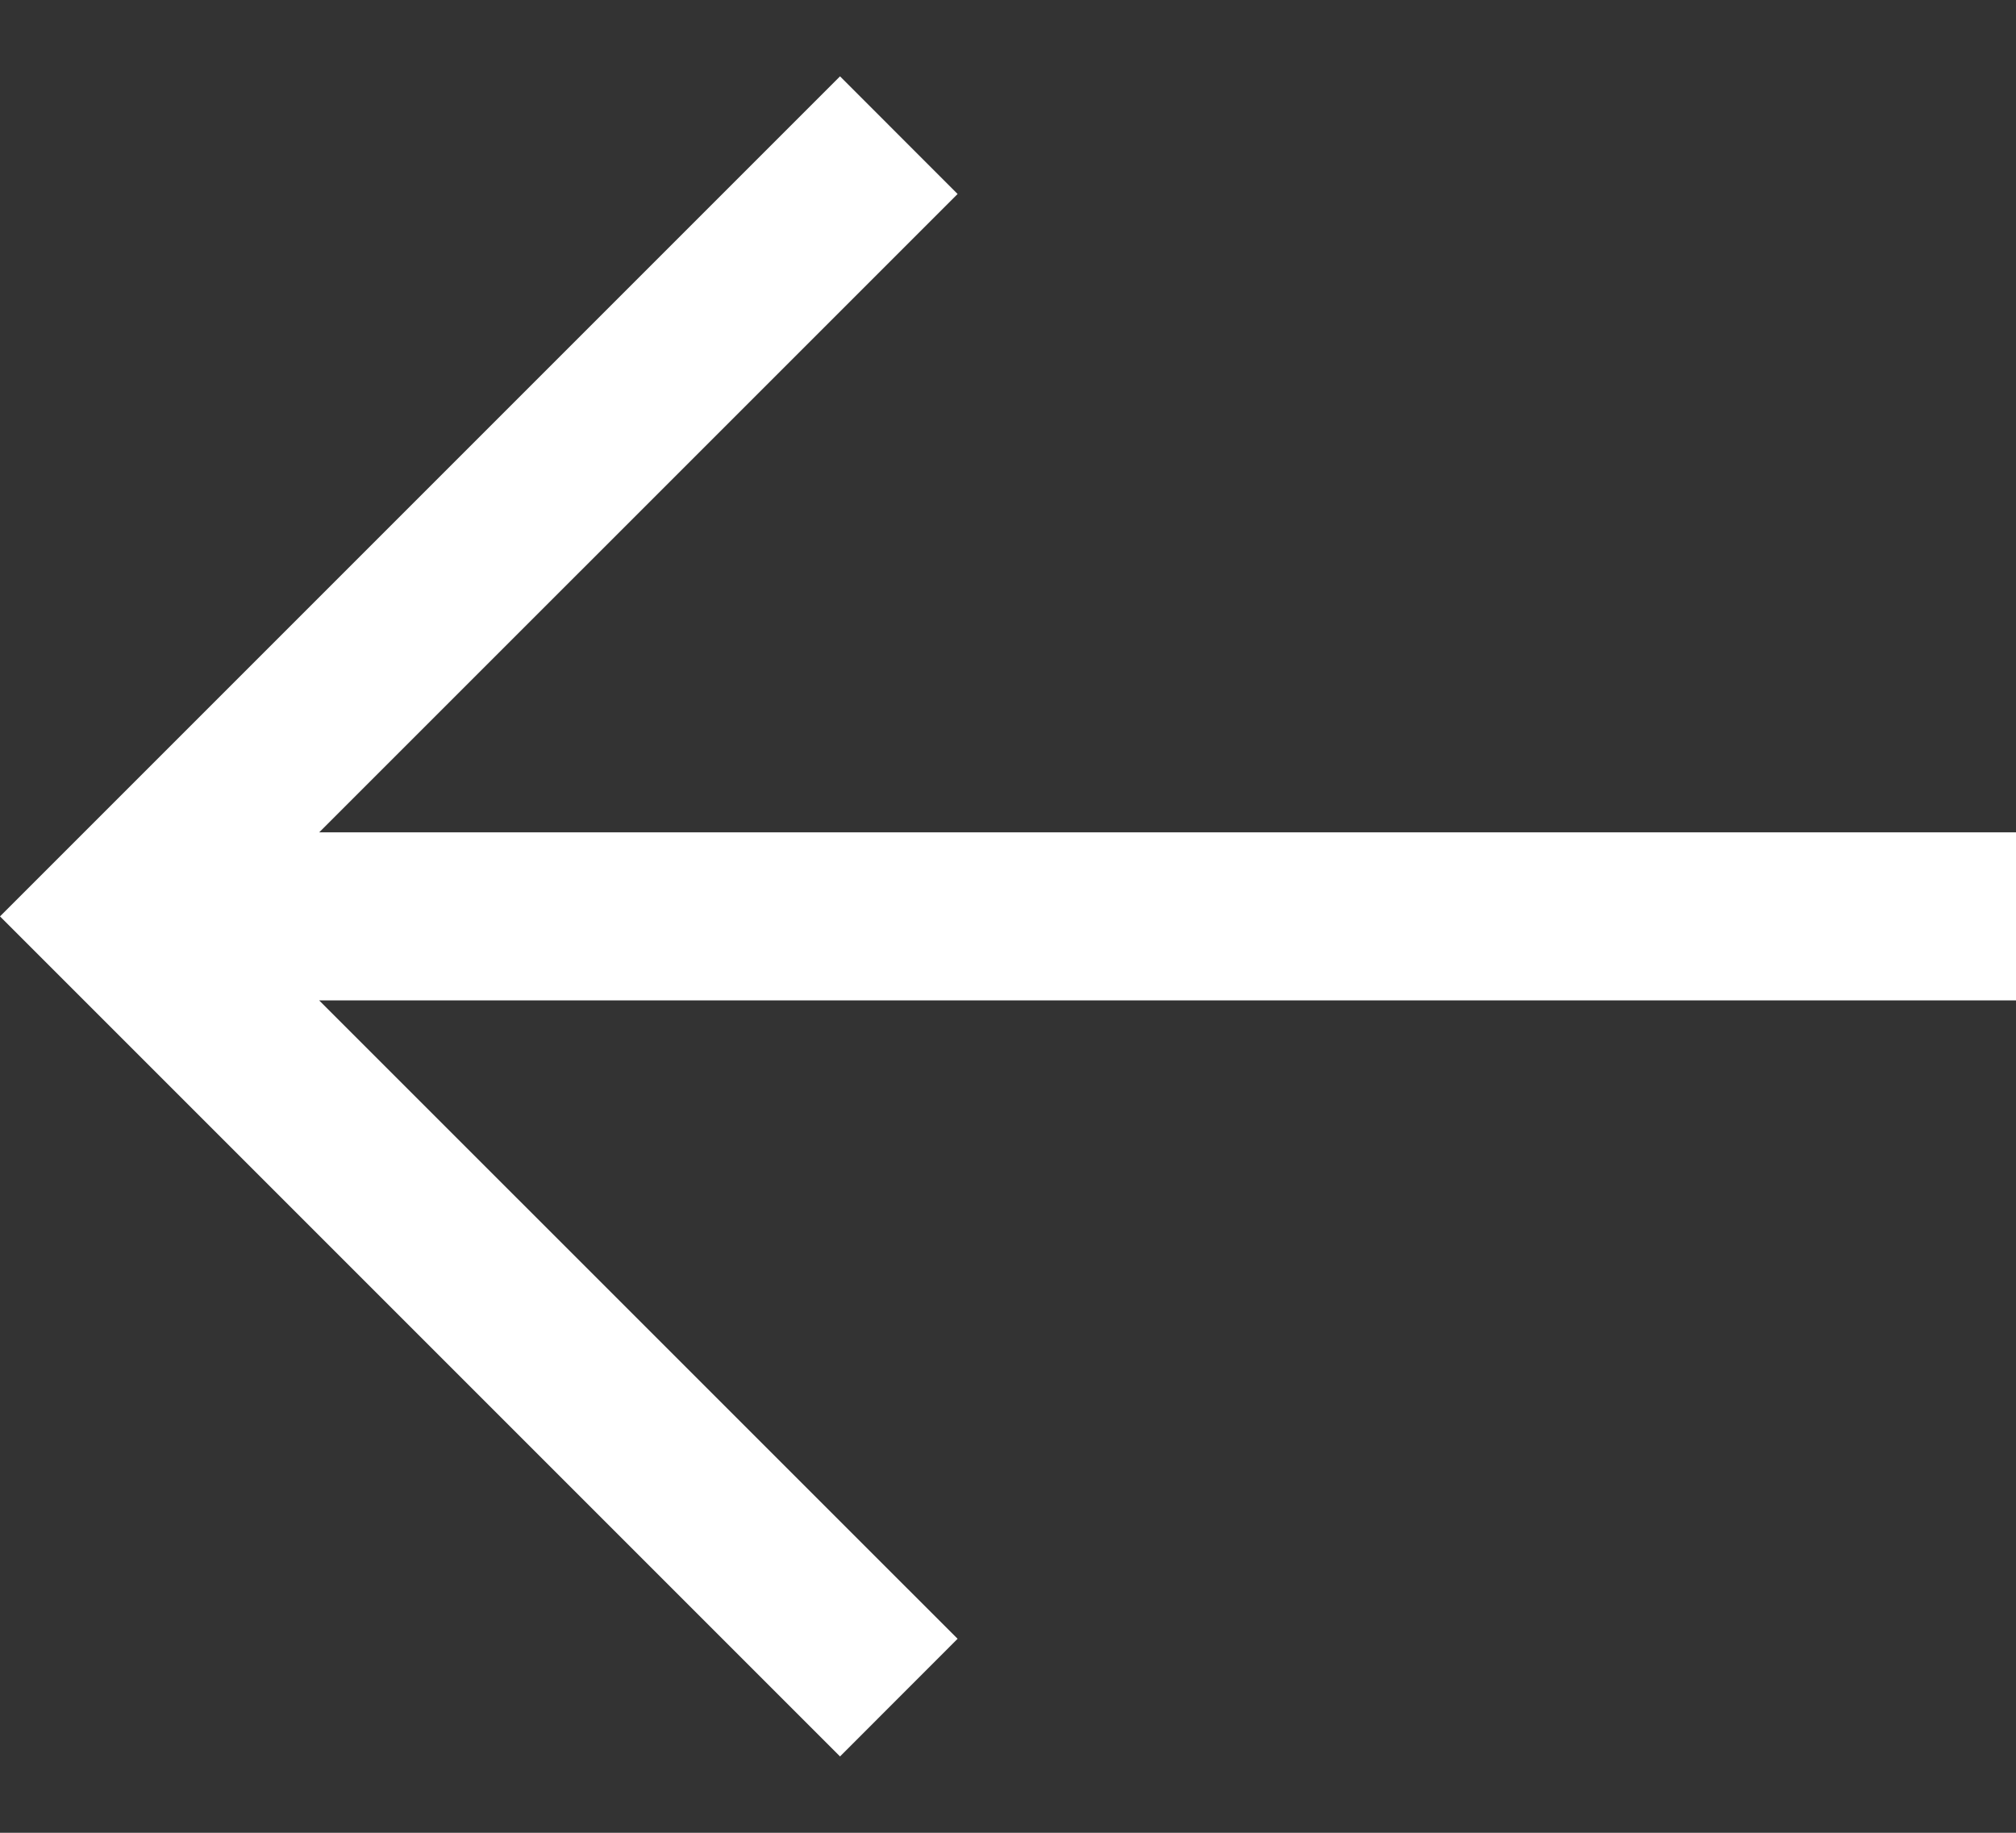 <svg width="22" height="20" viewBox="0 0 22 20" fill="none" xmlns="http://www.w3.org/2000/svg">
<rect x="0" y="0" width="22" height="20" fill="#333333" stroke="none"/>
<path d="M9.167 0.833L10.45 2.117L3.483 9.083H22V10.917H3.483L10.45 17.883L9.167 19.167L0 10L9.167 0.833Z" fill="white"/>
</svg>
